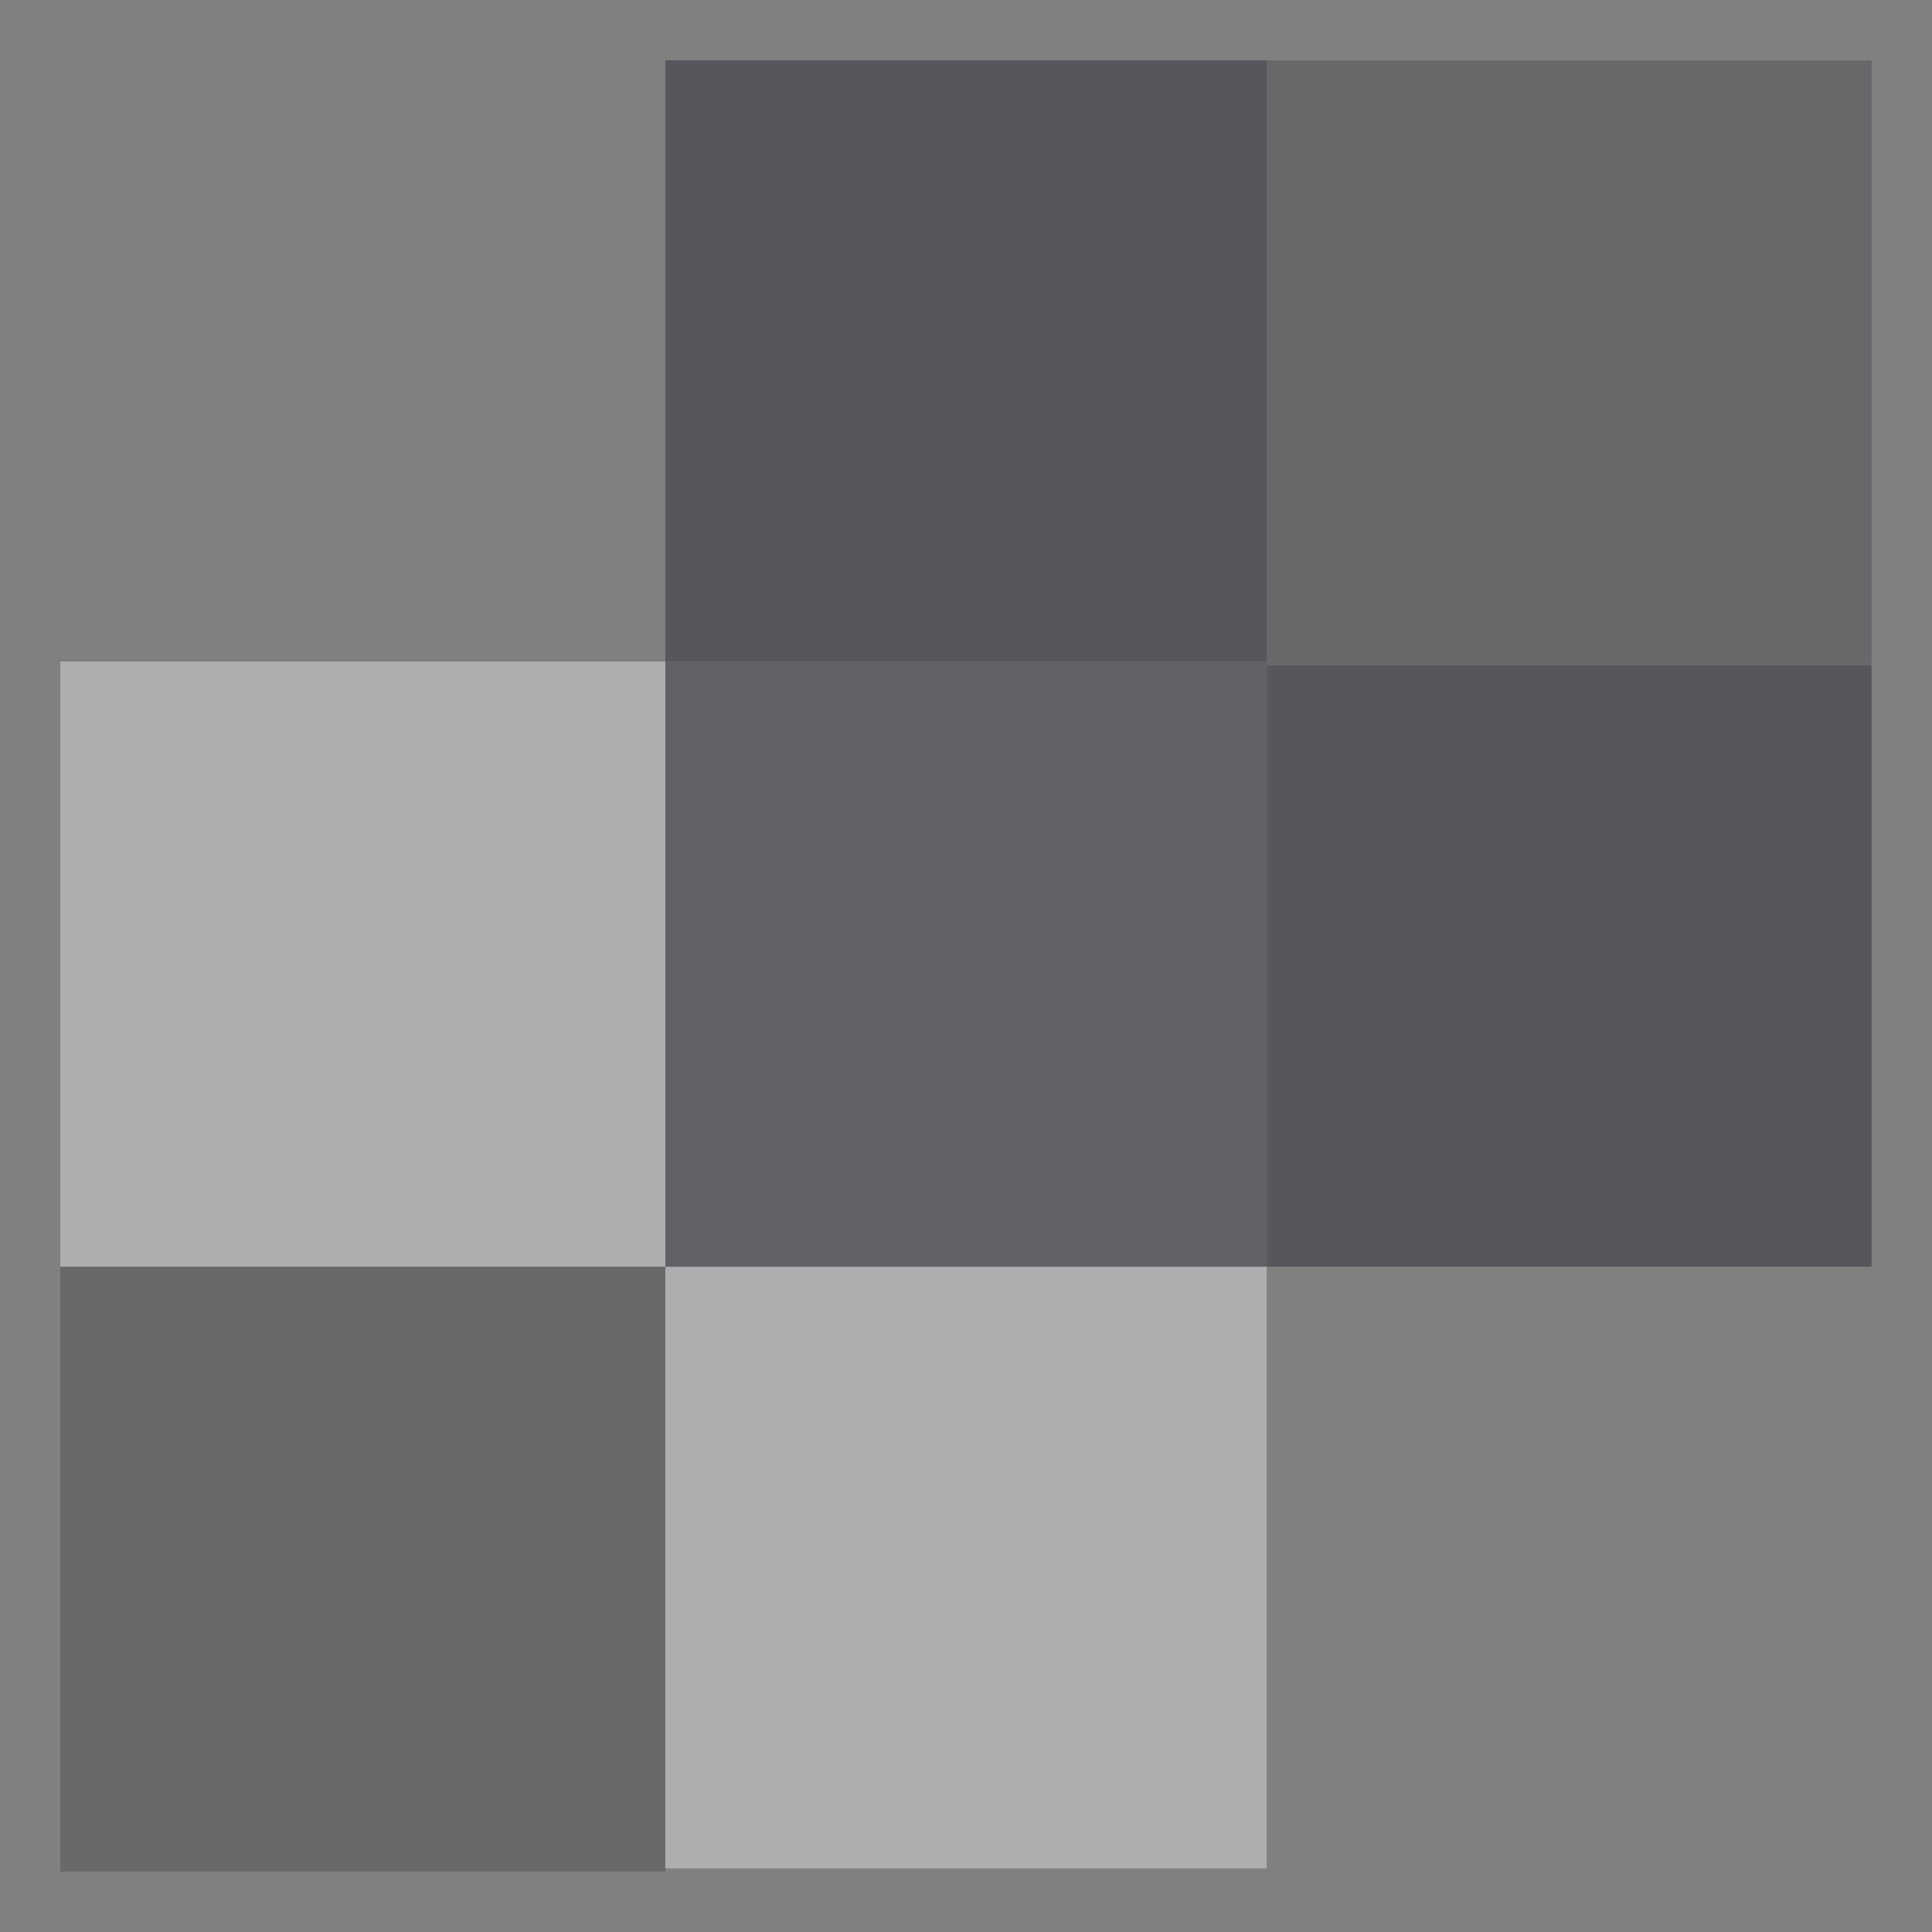 <svg width="16" height="16" viewBox="0 0 16 16" fill="none" xmlns="http://www.w3.org/2000/svg">
<rect x="0" y="0" width="16" height="16" fill="#808080" stroke="none"/>
<g id="sendgrid-icon 1" clip-path="url(#clip0_1075_2685)">
<path id="Vector" d="M0.5 5.48H5.51V10.49H0.5V5.48Z" fill="white"/>
<path id="Vector_2" d="M0.5 5.48H5.51V10.49H0.5V5.48Z" fill="#56565C" fill-opacity="0.48"/>
<path id="Vector_3" d="M5.51 10.49H10.49V15.471H5.51V10.49Z" fill="white"/>
<path id="Vector_4" d="M5.51 10.49H10.49V15.471H5.51V10.49Z" fill="#56565C" fill-opacity="0.48"/>
<path id="Vector_5" d="M0.5 15.471H5.51V15.5H0.5V15.471ZM0.5 10.491H5.51V15.471H0.5V10.491Z" fill="#56565C" fill-opacity="0.56"/>
<path id="Vector_6" d="M5.51 0.5H10.49V5.48H5.51V0.5ZM10.491 5.51H15.5V10.49H10.491V5.51Z" fill="#56565C"/>
<path id="Vector_7" d="M5.51 10.491H10.49V5.48H5.51V10.491Z" fill="#56565C" fill-opacity="0.72"/>
<g id="Group">
<path id="Vector_8" d="M10.49 0.5H15.5V5.48H10.49V0.5Z" fill="#56565C" fill-opacity="0.56"/>
<path id="Vector_9" d="M10.49 5.48H15.5V5.509H10.49V5.48Z" fill="#56565C" fill-opacity="0.56"/>
</g>
</g>
<defs>
<clipPath id="clip0_1075_2685">
<rect width="15" height="15" fill="white" transform="translate(0.5 0.5)"/>
</clipPath>
</defs>
</svg>
